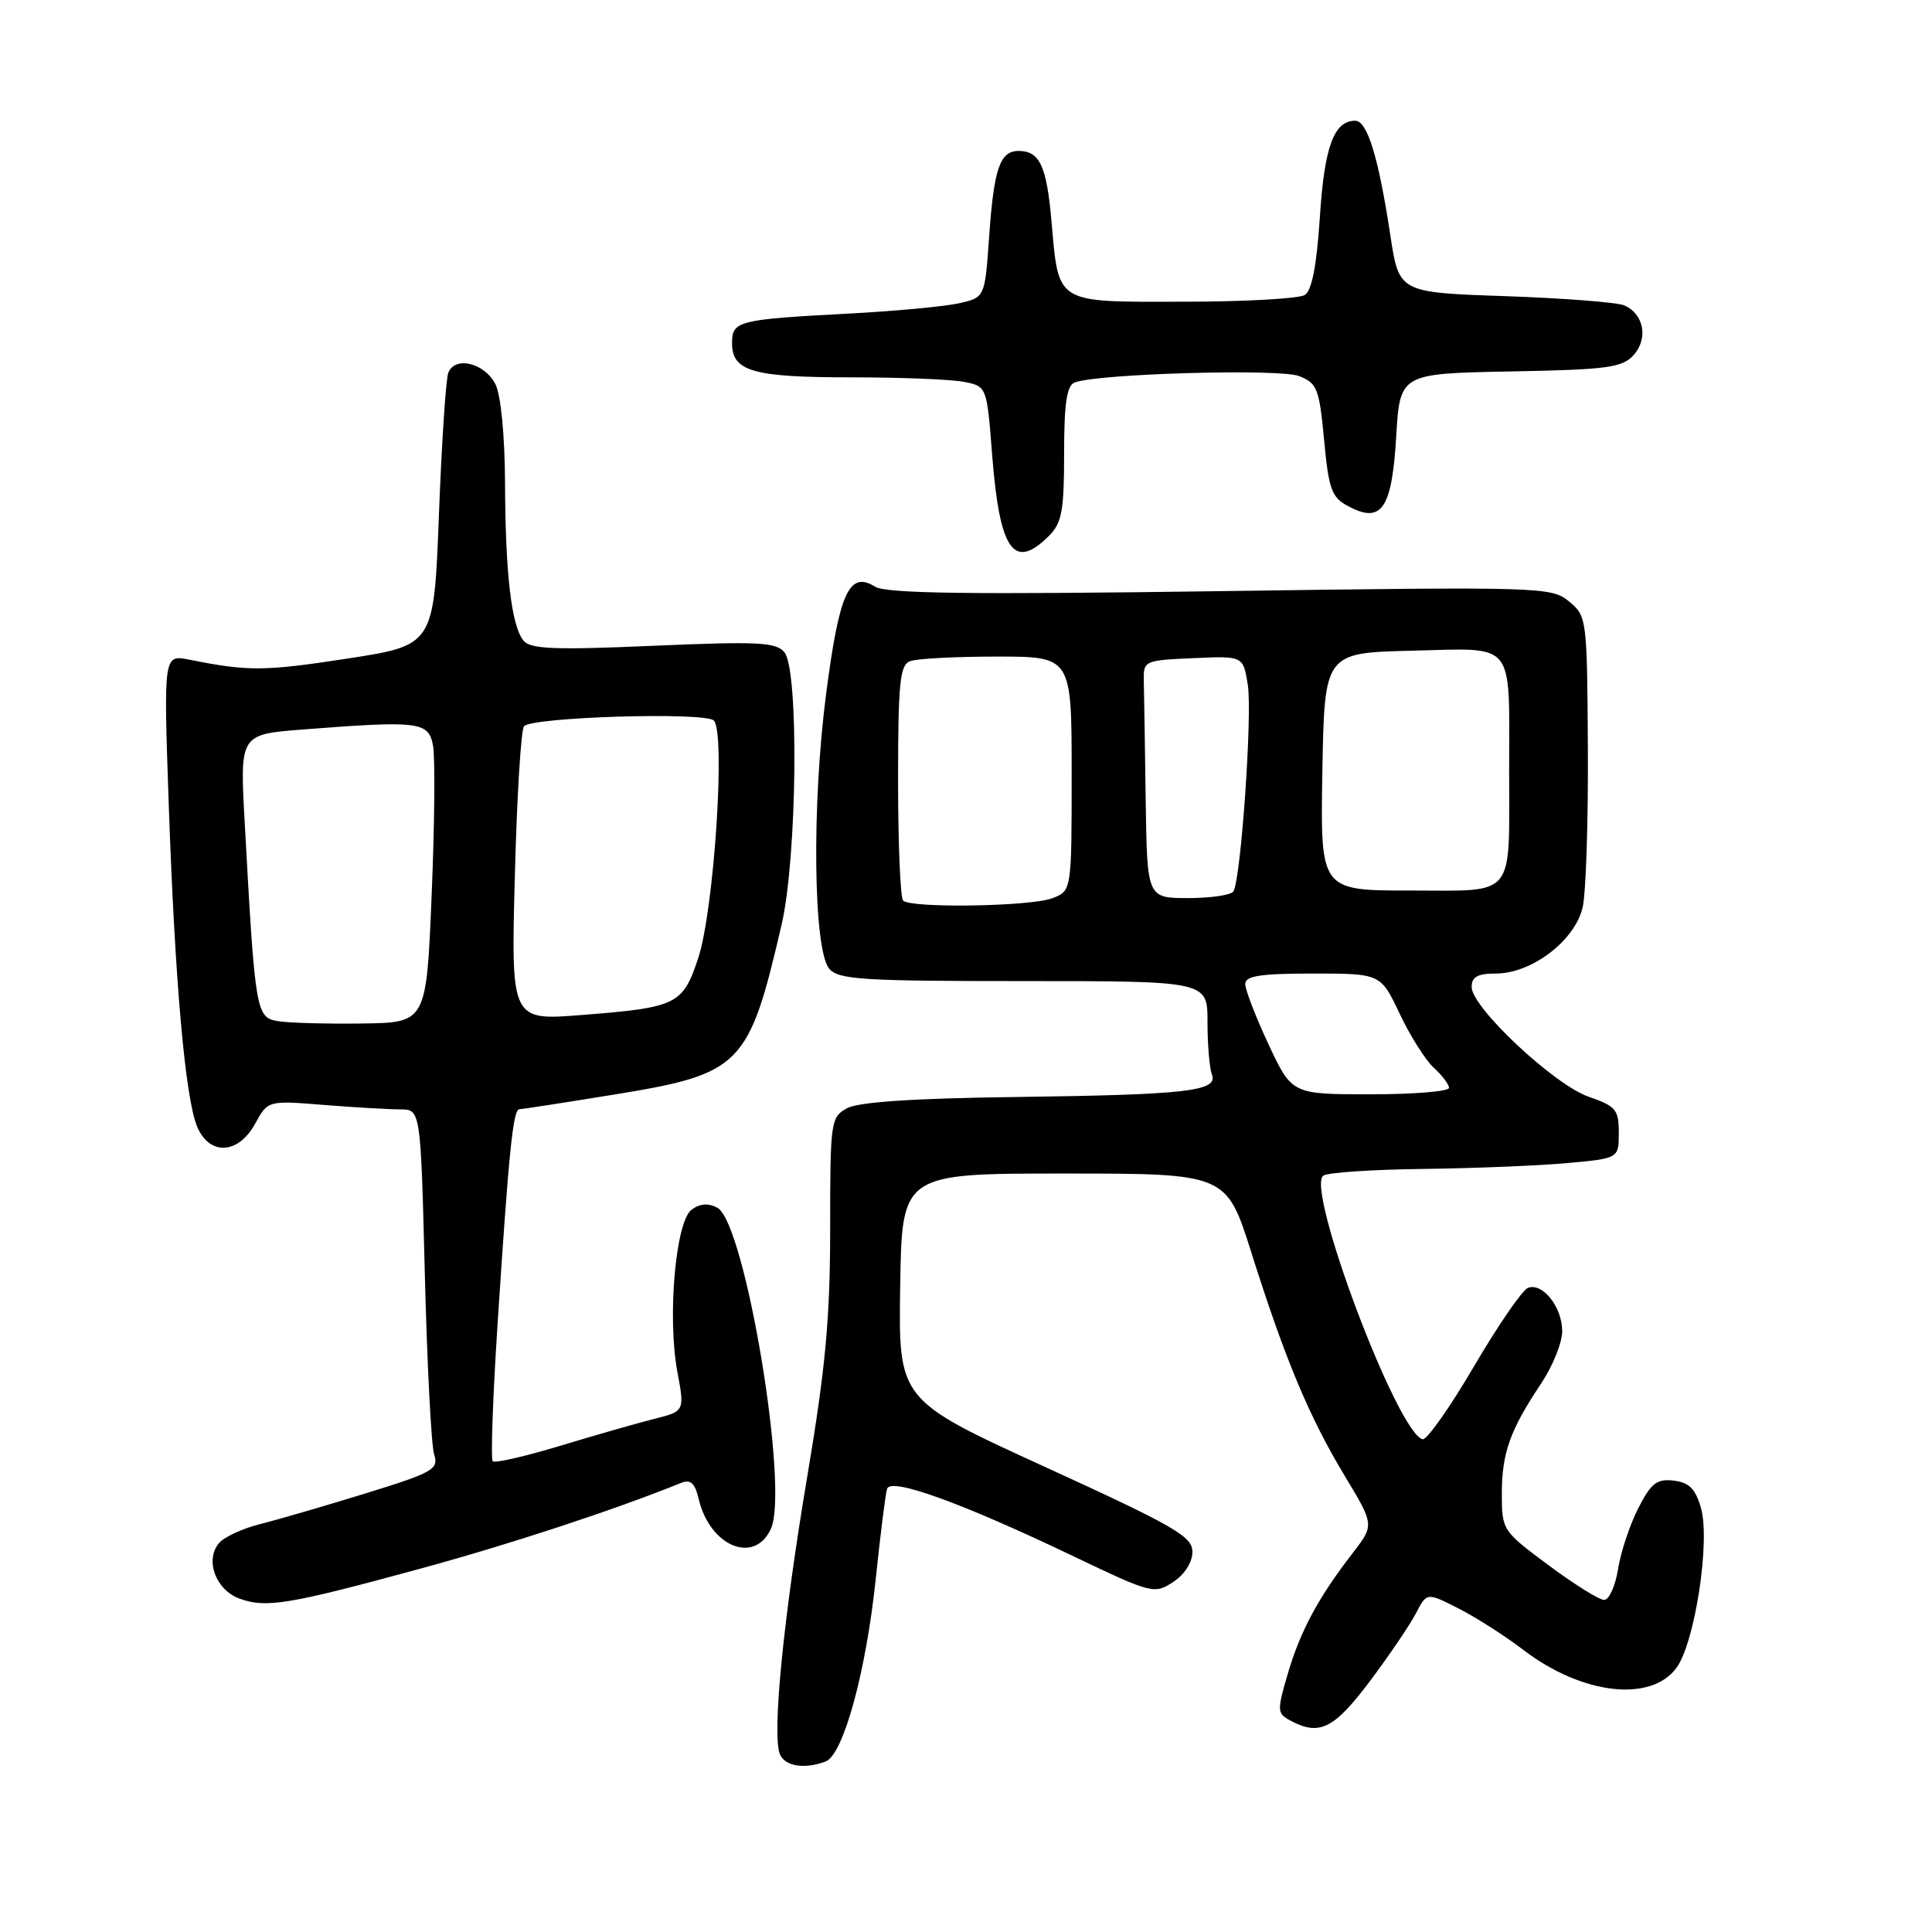 <?xml version="1.0" encoding="UTF-8" standalone="no"?>
<!DOCTYPE svg PUBLIC "-//W3C//DTD SVG 1.1//EN" "http://www.w3.org/Graphics/SVG/1.1/DTD/svg11.dtd" >
<svg xmlns="http://www.w3.org/2000/svg" xmlns:xlink="http://www.w3.org/1999/xlink" version="1.1" viewBox="0 0 256 256">
 <g >
 <path fill="currentColor"
d=" M 109.41 233.40 C 111.74 232.50 114.74 221.58 116.03 209.31 C 116.65 203.36 117.33 197.95 117.54 197.28 C 118.02 195.72 127.40 199.12 142.19 206.19 C 152.61 211.17 152.95 211.26 155.44 209.63 C 156.97 208.63 158.00 207.02 158.00 205.63 C 158.00 203.59 155.68 202.25 138.53 194.40 C 119.05 185.50 119.05 185.50 119.28 170.50 C 119.50 155.50 119.50 155.50 141.00 155.50 C 162.50 155.50 162.50 155.50 165.82 166.00 C 170.29 180.15 173.47 187.74 178.17 195.54 C 182.11 202.07 182.11 202.07 179.24 205.79 C 174.71 211.64 172.31 216.09 170.65 221.74 C 169.19 226.72 169.21 227.04 170.99 227.99 C 174.83 230.05 176.76 229.09 181.50 222.79 C 184.06 219.38 186.81 215.32 187.61 213.79 C 189.06 210.99 189.06 210.99 193.28 213.14 C 195.60 214.32 199.48 216.80 201.89 218.65 C 209.63 224.55 218.75 225.61 222.14 221.00 C 224.58 217.67 226.64 204.24 225.39 199.83 C 224.66 197.27 223.82 196.43 221.77 196.19 C 219.54 195.93 218.77 196.52 217.08 199.85 C 215.96 202.03 214.76 205.66 214.40 207.91 C 214.04 210.16 213.21 212.00 212.56 212.00 C 211.91 212.00 208.59 209.93 205.19 207.40 C 199.09 202.87 199.00 202.74 199.00 197.95 C 199.00 192.54 200.09 189.48 204.21 183.32 C 205.74 181.02 207.00 177.91 207.00 176.40 C 207.00 173.19 204.40 169.91 202.46 170.65 C 201.71 170.94 198.49 175.63 195.30 181.07 C 192.11 186.51 189.05 190.85 188.50 190.71 C 185.13 189.84 172.91 157.34 175.36 155.77 C 175.99 155.36 181.90 154.97 188.50 154.89 C 195.10 154.81 203.65 154.47 207.50 154.13 C 214.50 153.50 214.50 153.50 214.50 150.10 C 214.50 147.03 214.11 146.57 210.50 145.32 C 205.92 143.73 195.00 133.49 195.00 130.78 C 195.00 129.44 195.80 129.00 198.20 129.00 C 203.01 129.00 208.78 124.56 209.73 120.13 C 210.15 118.13 210.46 108.66 210.40 99.08 C 210.30 81.96 210.26 81.63 207.90 79.69 C 205.57 77.77 204.29 77.73 161.69 78.33 C 128.41 78.80 117.42 78.65 115.96 77.74 C 112.53 75.60 111.21 78.48 109.46 91.98 C 107.55 106.68 107.77 125.82 109.87 128.35 C 111.08 129.80 114.19 130.00 135.62 130.00 C 160.00 130.00 160.00 130.00 160.00 135.42 C 160.00 138.40 160.26 141.52 160.58 142.36 C 161.44 144.59 157.39 145.06 134.50 145.36 C 121.06 145.53 113.76 146.02 112.25 146.84 C 110.07 148.03 110.00 148.55 110.00 162.85 C 110.00 174.66 109.39 181.22 106.98 195.56 C 103.81 214.38 102.29 229.71 103.33 232.41 C 103.95 234.04 106.61 234.47 109.41 233.40 Z  M 55.79 207.83 C 67.61 204.61 81.34 200.09 90.21 196.51 C 91.51 195.98 92.08 196.49 92.59 198.66 C 94.09 204.93 99.98 207.34 102.15 202.57 C 104.59 197.21 98.72 161.99 95.05 160.03 C 93.86 159.39 92.74 159.47 91.64 160.29 C 89.52 161.86 88.41 174.49 89.75 181.75 C 90.73 187.00 90.73 187.00 86.61 188.03 C 84.35 188.60 78.74 190.21 74.15 191.60 C 69.55 192.99 65.57 193.90 65.29 193.62 C 65.01 193.34 65.30 185.10 65.94 175.31 C 67.42 152.56 67.98 147.00 68.82 146.98 C 69.19 146.97 74.78 146.11 81.23 145.06 C 98.25 142.30 99.21 141.33 103.57 122.50 C 105.63 113.61 105.88 88.77 103.94 86.43 C 102.83 85.09 100.45 84.97 86.56 85.57 C 73.44 86.14 70.26 86.01 69.36 84.88 C 67.76 82.89 66.96 76.02 66.92 63.94 C 66.89 57.76 66.37 52.37 65.66 50.94 C 64.25 48.10 60.28 47.12 59.40 49.40 C 59.08 50.24 58.52 58.71 58.16 68.22 C 57.50 85.50 57.50 85.50 46.00 87.27 C 35.01 88.96 32.87 88.97 25.09 87.41 C 21.67 86.73 21.67 86.73 22.36 106.61 C 23.17 129.95 24.53 145.41 26.11 149.25 C 27.72 153.16 31.55 152.99 33.80 148.91 C 35.50 145.81 35.50 145.81 42.90 146.41 C 46.97 146.73 51.53 147.00 53.02 147.00 C 55.74 147.00 55.74 147.00 56.29 168.75 C 56.59 180.71 57.14 191.48 57.52 192.68 C 58.15 194.70 57.47 195.09 48.35 197.91 C 42.93 199.58 36.64 201.41 34.37 201.98 C 32.09 202.55 29.68 203.68 29.00 204.49 C 27.13 206.75 28.60 210.69 31.75 211.83 C 35.25 213.11 38.27 212.61 55.79 207.83 Z  M 139.00 71.00 C 140.70 69.30 141.00 67.67 141.00 60.11 C 141.00 53.42 141.35 51.08 142.40 50.68 C 145.44 49.51 169.56 48.82 172.13 49.83 C 174.53 50.77 174.81 51.48 175.45 58.30 C 176.06 64.85 176.44 65.90 178.64 67.07 C 183.06 69.44 184.43 67.46 185.00 57.90 C 185.50 49.50 185.50 49.50 200.12 49.22 C 213.01 48.98 214.94 48.72 216.46 47.05 C 218.44 44.86 217.82 41.57 215.21 40.46 C 214.27 40.06 207.17 39.51 199.44 39.24 C 185.37 38.76 185.37 38.76 184.22 31.13 C 182.66 20.85 181.18 16.00 179.58 16.00 C 176.75 16.00 175.49 19.42 174.89 28.76 C 174.47 35.19 173.83 38.49 172.89 39.09 C 172.12 39.57 164.88 39.98 156.79 39.98 C 139.69 40.00 140.31 40.39 139.32 29.24 C 138.68 21.97 137.75 20.00 134.98 20.00 C 132.49 20.00 131.69 22.33 131.06 31.46 C 130.50 39.43 130.50 39.43 127.00 40.20 C 125.08 40.62 118.55 41.23 112.50 41.55 C 97.75 42.33 97.00 42.52 97.00 45.48 C 97.00 49.21 99.77 50.00 112.81 50.00 C 119.38 50.00 126.10 50.27 127.75 50.60 C 130.76 51.20 130.76 51.20 131.47 60.34 C 132.46 73.00 134.34 75.66 139.00 71.00 Z  M 168.09 138.39 C 166.39 134.75 165.00 131.15 165.00 130.39 C 165.00 129.31 166.99 129.00 173.97 129.00 C 182.94 129.00 182.94 129.00 185.47 134.34 C 186.86 137.28 188.90 140.50 190.00 141.50 C 191.10 142.49 192.00 143.69 192.00 144.15 C 192.00 144.62 187.32 145.00 181.59 145.00 C 171.19 145.00 171.19 145.00 168.09 138.39 Z  M 119.67 119.33 C 119.30 118.97 119.00 111.81 119.00 103.44 C 119.00 90.48 119.24 88.12 120.58 87.61 C 121.45 87.27 126.63 87.00 132.08 87.00 C 142.00 87.00 142.00 87.00 142.00 102.52 C 142.00 118.05 142.00 118.05 139.43 119.02 C 136.56 120.12 120.70 120.37 119.67 119.33 Z  M 151.81 106.00 C 151.71 98.85 151.60 91.76 151.56 90.25 C 151.50 87.55 151.62 87.49 158.12 87.21 C 164.73 86.91 164.73 86.91 165.34 90.75 C 165.96 94.63 164.43 116.49 163.43 118.12 C 163.13 118.60 160.43 119.00 157.44 119.00 C 152.00 119.00 152.00 119.00 151.81 106.00 Z  M 175.22 102.25 C 175.50 86.50 175.50 86.50 187.13 86.22 C 200.94 85.89 199.97 84.70 199.97 102.00 C 199.97 119.23 200.98 118.00 186.86 118.00 C 174.95 118.00 174.95 118.00 175.22 102.25 Z  M 36.86 135.31 C 33.91 134.84 33.81 134.20 32.42 108.91 C 31.78 97.31 31.78 97.31 40.14 96.66 C 55.52 95.47 56.77 95.62 57.37 98.75 C 57.67 100.26 57.59 109.15 57.20 118.50 C 56.50 135.50 56.50 135.50 48.00 135.62 C 43.33 135.68 38.31 135.55 36.86 135.31 Z  M 68.22 116.09 C 68.49 105.56 69.04 96.62 69.44 96.22 C 70.65 95.00 93.38 94.32 94.58 95.47 C 96.17 97.00 94.62 120.61 92.51 126.98 C 90.46 133.13 89.70 133.50 77.11 134.49 C 67.71 135.24 67.71 135.24 68.22 116.09 Z "/>
</g>
</svg>